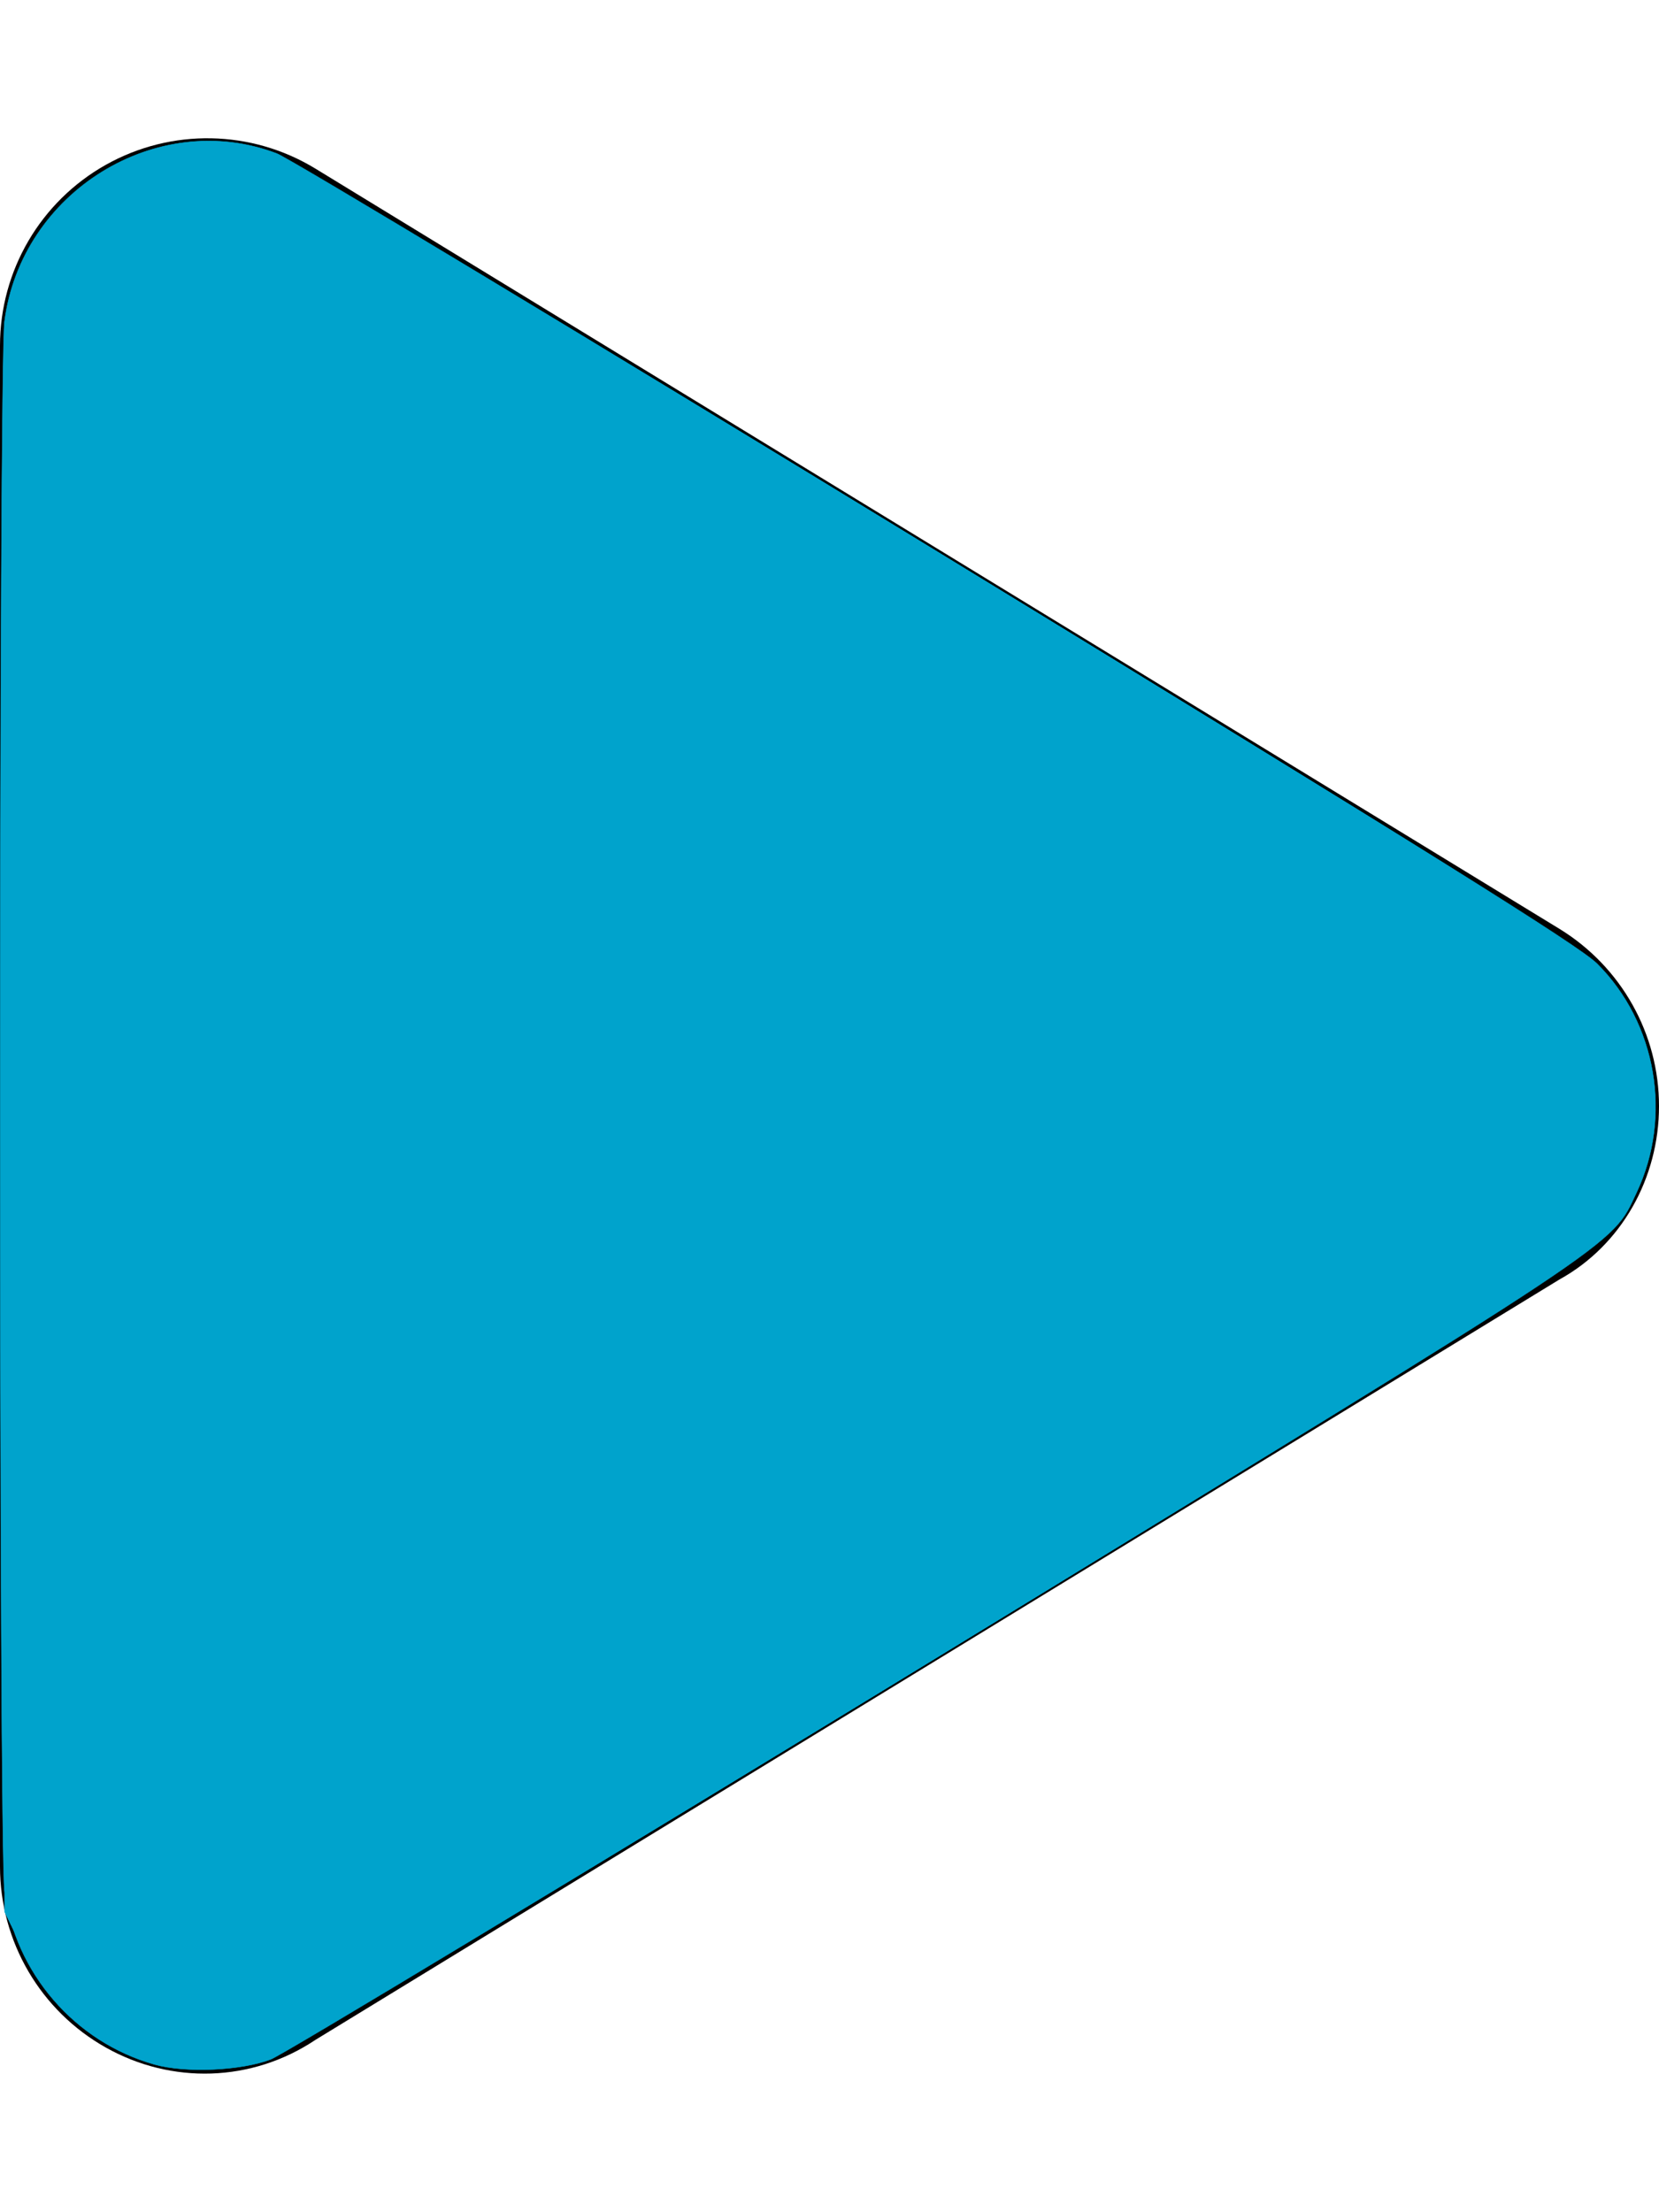 <?xml version="1.0" encoding="UTF-8" standalone="no"?>
<svg
   viewBox="0 0 384 512"
   version="1.1"
   id="svg3773"
   sodipodi:docname="play.svg"
   inkscape:version="1.2 (dc2aedaf03, 2022-05-15)"
   xmlns:inkscape="http://www.inkscape.org/namespaces/inkscape"
   xmlns:sodipodi="http://sodipodi.sourceforge.net/DTD/sodipodi-0.dtd"
   xmlns="http://www.w3.org/2000/svg"
   xmlns:svg="http://www.w3.org/2000/svg">
  <defs
     id="defs3777" />
  <sodipodi:namedview
     id="namedview3775"
     pagecolor="#ffffff"
     bordercolor="#000000"
     borderopacity="0.25"
     inkscape:showpageshadow="2"
     inkscape:pageopacity="0.0"
     inkscape:pagecheckerboard="0"
     inkscape:deskcolor="#d1d1d1"
     showgrid="false"
     inkscape:zoom="1.3865922"
     inkscape:cx="191.83722"
     inkscape:cy="198.32796"
     inkscape:window-width="1366"
     inkscape:window-height="705"
     inkscape:window-x="-8"
     inkscape:window-y="-8"
     inkscape:window-maximized="1"
     inkscape:current-layer="svg3773" />
  <!--! Font Awesome Pro 6.1.1 by @fontawesome - https://fontawesome.com License - https://fontawesome.com/license (Commercial License) Copyright 2022 Fonticons, Inc. -->
  <path
     d="M361 215C375.3 223.8 384 239.3 384 256C384 272.7 375.3 288.2 361 296.1L73.03 472.1C58.21 482 39.66 482.4 24.52 473.9C9.377 465.4 0 449.4 0 432V80C0 62.64 9.377 46.63 24.52 38.13C39.66 29.64 58.21 29.99 73.03 39.04L361 215z"
     id="path3771" />
  <path
     style="fill:#00a3cc;fill-opacity:1;stroke:#00a3cc;stroke-width:0.1;stroke-dasharray:none"
     d="M 35.804,477.814 C 17.316,472.622 3.474,456.588 1.041,437.546 c -1.313,-10.274 -1.313,-352.818 0,-363.092 3.838,-30.035 35.306,-49.472 63.02,-38.927 2.978,1.133 71.765,42.598 152.858,92.143 114.249,69.802 148.64,91.275 152.759,95.38 13.737,13.688 17.458,35.338 9.106,52.992 -5.911,12.495 -1.065,9.277 -162.051,107.616 -81.9,50.029 -151.203,91.85 -154.008,92.935 -6.84,2.647 -19.759,3.233 -26.921,1.221 z"
     id="path4142" />
  <path
     style="fill:#00a3cc;fill-opacity:1;stroke:#00a3cc;stroke-width:0.102;stroke-dasharray:none"
     d="M 34.154,476.508 C 18.511,471.099 6.801,458.294 2.541,441.938 1.221,436.868 1.02,412.349 1.02,256 1.02,57.603 0.607,70.546 7.336,57.921 10.633,51.735 20.129,42.043 25.732,39.146 36.385,33.637 50.473,31.938 60.294,34.978 c 6.261,1.938 119.876,70.387 244.662,147.4 62.589,38.628 67.173,41.92 72.258,51.902 9.614,18.875 5.645,42.615 -8.991,53.787 -13.177,10.058 -30.81,21.126 -137.721,86.446 -125.143,76.458 -166.288,100.998 -171.824,102.476 -7.009,1.872 -18.364,1.649 -24.524,-0.481 z"
     id="path4144" />
  <path
     style="fill:#00a3cc;fill-opacity:1;stroke:#00a3cc;stroke-width:0.102;stroke-dasharray:none"
     d="M 34.154,476.508 C 19.979,471.607 9.161,461.088 3.764,446.963 L 1.53,441.116 1.227,259.57 C 1.006,126.946 1.238,76.386 2.086,71.945 4.385,59.906 13.949,46.105 24.125,40.141 c 10.955,-6.42 26.874,-8.627 36.738,-5.094 5.98,2.142 84.318,49.202 199.217,119.674 92.932,57 105.817,65.268 111.382,71.473 7.981,8.898 11.514,19.783 10.753,33.126 -0.441,7.74 -1.047,10.117 -4.201,16.5 -2.451,4.96 -5.154,8.661 -8.07,11.05 -11.662,9.556 -72.153,47.119 -232.424,144.327 -64.71,39.248 -74.472,44.905 -79.495,46.063 -6.884,1.587 -18.132,1.232 -23.871,-0.752 z"
     id="path4146" />
  <path
     style="fill:#00a3cc;fill-opacity:1;stroke:#00a3cc;stroke-width:0.102;stroke-dasharray:none"
     d="M 34.244,476.659 C 21.103,472.626 8.985,460.81 3.718,446.896 L 1.53,441.116 1.227,259.57 C 1.006,126.946 1.238,76.386 2.086,71.945 5.335,54.93 19.997,39.111 36.615,34.69 c 6.262,-1.666 19.144,-1.463 24.313,0.384 6.975,2.492 113.39,66.626 237.909,143.385 67.123,41.378 72.554,45.206 77.758,54.823 10.047,18.564 6.715,43.094 -7.364,54.223 -9.829,7.77 -30.818,21.099 -98.952,62.84 C 131.077,435.625 65.1,475.228 59.345,476.96 53.357,478.762 40.597,478.609 34.244,476.659 Z"
     id="path4148" />
  <path
     style="fill:#00a3cc;fill-opacity:1;stroke:#00a3cc;stroke-width:0.102;stroke-dasharray:none"
     d="M 32.93,476.303 C 17.852,470.942 4.969,456.049 2.037,440.59 0.538,432.684 0.652,78.341 2.157,71.19 6.122,52.336 23.097,36.327 41.817,33.786 c 7.354,-0.998 15.974,-0.136 21.418,2.141 7.524,3.148 186.069,111.41 266.555,161.628 37.908,23.652 42.766,27.48 47.915,37.754 8.873,17.709 4.937,41.542 -8.65,52.371 -9.644,7.686 -30.32,20.794 -103.365,65.531 -138.295,84.7 -200.471,121.979 -206.441,123.777 -6.482,1.952 -19.882,1.603 -26.318,-0.685 z"
     id="path4150" />
  <path
     style="fill:#00a3cc;fill-opacity:1;stroke:#00a3cc;stroke-width:0.102;stroke-dasharray:none"
     d="M 33.119,476.422 C 18.468,471.144 6.478,458.074 2.589,443.14 1.206,437.83 1.02,415.786 1.02,256.945 1.02,143.999 1.391,74.813 2.016,71.521 5.537,52.953 23.066,36.333 41.817,33.785 52.786,32.295 60.271,33.894 70.884,39.995 97.288,55.175 257.83,152.739 320.115,191.458 c 48.736,30.296 52.676,33.388 58.552,45.944 2.601,5.559 3.183,8.238 3.567,16.445 0.506,10.809 -1.411,18.741 -6.466,26.748 -4.963,7.862 -20.99,18.274 -140.676,91.389 -134.557,82.2 -169.476,103.049 -175.843,104.989 -6.48,1.975 -19.904,1.692 -26.129,-0.55 z"
     id="path4152" />
  <path
     style="fill:#00a3cc;fill-opacity:1;stroke:#00a3cc;stroke-width:0.102;stroke-dasharray:none"
     d="M 33.119,476.478 C 18.075,470.894 6.534,458.286 2.583,443.12 1.207,437.837 1.02,415.527 1.02,256.945 1.02,139.465 1.38,74.861 2.054,71.279 6.462,47.864 31.62,29.992 54.931,33.716 c 3.586,0.573 7.954,1.776 9.707,2.673 11.613,5.944 196.38,118.126 262.246,159.223 41.867,26.123 46.157,29.56 51.576,41.316 2.816,6.109 3.386,8.673 3.775,16.959 0.38,8.117 0.088,10.85 -1.732,16.217 -4.254,12.545 -7.799,16.125 -30.671,30.973 -39.17,25.428 -266.066,163.657 -284.468,173.302 -5.949,3.118 -7.401,3.438 -16.815,3.708 -8.086,0.231 -11.407,-0.115 -15.432,-1.609 z"
     id="path4154" />
  <path
     style="fill:#00a3cc;fill-opacity:1;stroke:#00a3cc;stroke-width:0.102;stroke-dasharray:none"
     d="M 32.7,476.33 C 17.924,470.867 6.541,458.315 2.583,443.12 1.207,437.837 1.02,415.527 1.02,256.945 1.02,139.465 1.38,74.861 2.054,71.279 6.461,47.87 31.621,29.992 54.918,33.714 c 3.579,0.572 8.388,1.999 10.688,3.173 9.827,5.013 155.4,93.255 238.33,144.467 65.956,40.73 68.573,42.681 74.517,55.532 2.908,6.287 3.479,8.791 3.839,16.837 0.35,7.81 0.023,10.696 -1.881,16.616 -4.178,12.993 -7.835,16.36 -39.965,36.8 -49.604,31.557 -258.448,158.522 -275.167,167.286 -5.851,3.067 -7.345,3.394 -16.728,3.662 -8.32,0.238 -11.372,-0.1 -15.85,-1.756 z"
     id="path4156" />
  <path
     style="fill:#00a3cc;fill-opacity:1;stroke:#00a3cc;stroke-width:0.102;stroke-dasharray:none"
     d="M 33.438,476.721 C 21.81,473.144 9.038,460.747 3.926,448.076 L 1.53,442.135 1.261,259.619 C 1.085,139.98 1.347,75.154 2.022,71.444 7.138,43.342 41.541,24.703 65.729,36.93 78.934,43.604 294.218,174.63 344.071,206.334 c 23.595,15.005 29.663,20.384 34.399,30.49 3.347,7.141 3.489,7.927 3.464,19.176 -0.044,19.753 -3.873,26.146 -23.695,39.549 -36.827,24.902 -286.198,176.657 -297.309,180.927 -5.973,2.296 -20.407,2.424 -27.492,0.245 z"
     id="path4158" />
  <path
     style="fill:#00a3cc;fill-opacity:1;stroke:#00a3cc;stroke-width:0.102;stroke-dasharray:none"
     d="M 32.856,476.414 C 20.998,472.318 10.846,462.722 4.687,449.785 L 1.53,443.155 1.258,259.57 C 1.068,131.005 1.317,74.389 2.089,70.661 5.847,52.513 22.493,36.917 41.534,33.705 51.457,32.031 59.397,33.506 69.083,38.822 95.846,53.51 334.817,199.481 357.992,215.297 c 19.003,12.968 25.29,24.256 24.241,43.52 -0.58,10.651 -3.306,18.456 -8.61,24.652 -6.046,7.063 -34.806,25.468 -145.161,92.897 -96.053,58.69 -162.962,98.71 -168.102,100.545 -5.652,2.018 -21.025,1.74 -27.505,-0.498 z"
     id="path4160" />
  <path
     style="fill:#00a3cc;fill-opacity:1;stroke:#00a3cc;stroke-width:0.102;stroke-dasharray:none"
     d="M 32.856,476.414 C 20.999,472.318 10.866,462.738 4.69,449.785 L 1.53,443.155 1.26,259.57 C 1.071,131.153 1.321,74.384 2.091,70.661 5.758,52.925 21.256,37.963 40.017,34.047 c 10.647,-2.223 17.592,-1.178 27.767,4.175 18.827,9.906 231.523,139.303 278.749,169.582 24.473,15.691 30.511,21.892 34.424,35.352 2.393,8.232 1.683,22.293 -1.549,30.661 -5.002,12.952 -10.698,16.855 -139.217,95.412 -112.639,68.85 -174.065,105.619 -179.985,107.736 -5.516,1.973 -20.943,1.662 -27.351,-0.551 z"
     id="path4162" />
  <path
     style="fill:#00a3cc;fill-opacity:1;stroke:#00a3cc;stroke-width:0.102;stroke-dasharray:none"
     d="M 32.856,476.469 C 20.889,472.213 10.848,462.701 4.69,449.785 L 1.53,443.155 1.261,259.57 C 1.073,131.303 1.324,74.38 2.092,70.661 4.856,57.279 14.923,44.629 27.902,38.227 c 12.938,-6.381 25.77,-6.92 37.104,-1.556 15.245,7.214 265.135,159.559 293.24,178.773 16.995,11.619 23.03,21.018 23.991,37.366 0.871,14.811 -3.11,26.193 -11.852,33.888 -8.927,7.858 -39.155,26.968 -143.084,90.456 -68.548,41.875 -147.749,89.582 -160.496,96.675 -6.867,3.821 -7.549,3.984 -17.849,4.264 -8.439,0.23 -11.852,-0.115 -16.1,-1.626 z"
     id="path4164" />
  <path
     style="fill:#00a3cc;fill-opacity:1;stroke:#00a3cc;stroke-width:0.072;stroke-dasharray:none"
     d="M 38.584,478.077 C 29.68,476.805 17.17,468.751 10.69,460.121 9.052,457.939 6.22,453.071 4.397,449.303 L 1.082,442.452 V 257.826 c 0,-174.072 0.073,-184.888 1.27,-189.223 2.218,-8.028 6.004,-14.284 12.757,-21.076 9.702,-9.759 20.452,-14.352 33.592,-14.352 7.832,0 12.415,1.206 19.812,5.213 13.705,7.425 122.684,73.387 214.394,129.767 84.081,51.69 88.622,54.86 94.4,65.895 4.185,7.993 5.216,12.431 5.184,22.334 -0.023,7.364 -0.311,9.514 -1.929,14.424 -3.679,11.164 -7.813,15.386 -28.22,28.826 -34.813,22.928 -262.063,161.524 -286.063,174.464 -8.244,4.445 -16.32,5.605 -27.696,3.979 z"
     id="path4220" />
  <path
     style="fill:#00a3cc;fill-opacity:1;stroke:#00a3cc;stroke-width:0.072;stroke-dasharray:none"
     d="M 38.223,478.048 C 29.807,476.658 18.433,469.67 12.221,462.073 10.208,459.611 6.878,454.189 4.821,450.024 L 1.082,442.452 V 257.826 c 0,-174.072 0.073,-184.888 1.27,-189.223 C 4.638,60.329 8.317,54.334 15.461,47.238 25.514,37.253 35.092,33.208 48.73,33.186 c 7.066,-0.012 12.042,1.134 17.98,4.138 10.77,5.449 164.778,98.858 249.172,151.127 49.559,30.694 56.203,35.627 61.425,45.599 4.139,7.904 5.231,12.48 5.243,21.974 0.011,9.09 -1.534,15.785 -5.217,22.595 -4.691,8.675 -14.5,15.351 -97.871,66.62 -99.676,61.295 -204.848,124.798 -215.837,130.323 -5.836,2.934 -16.423,3.971 -25.402,2.487 z"
     id="path4222" />
</svg>
